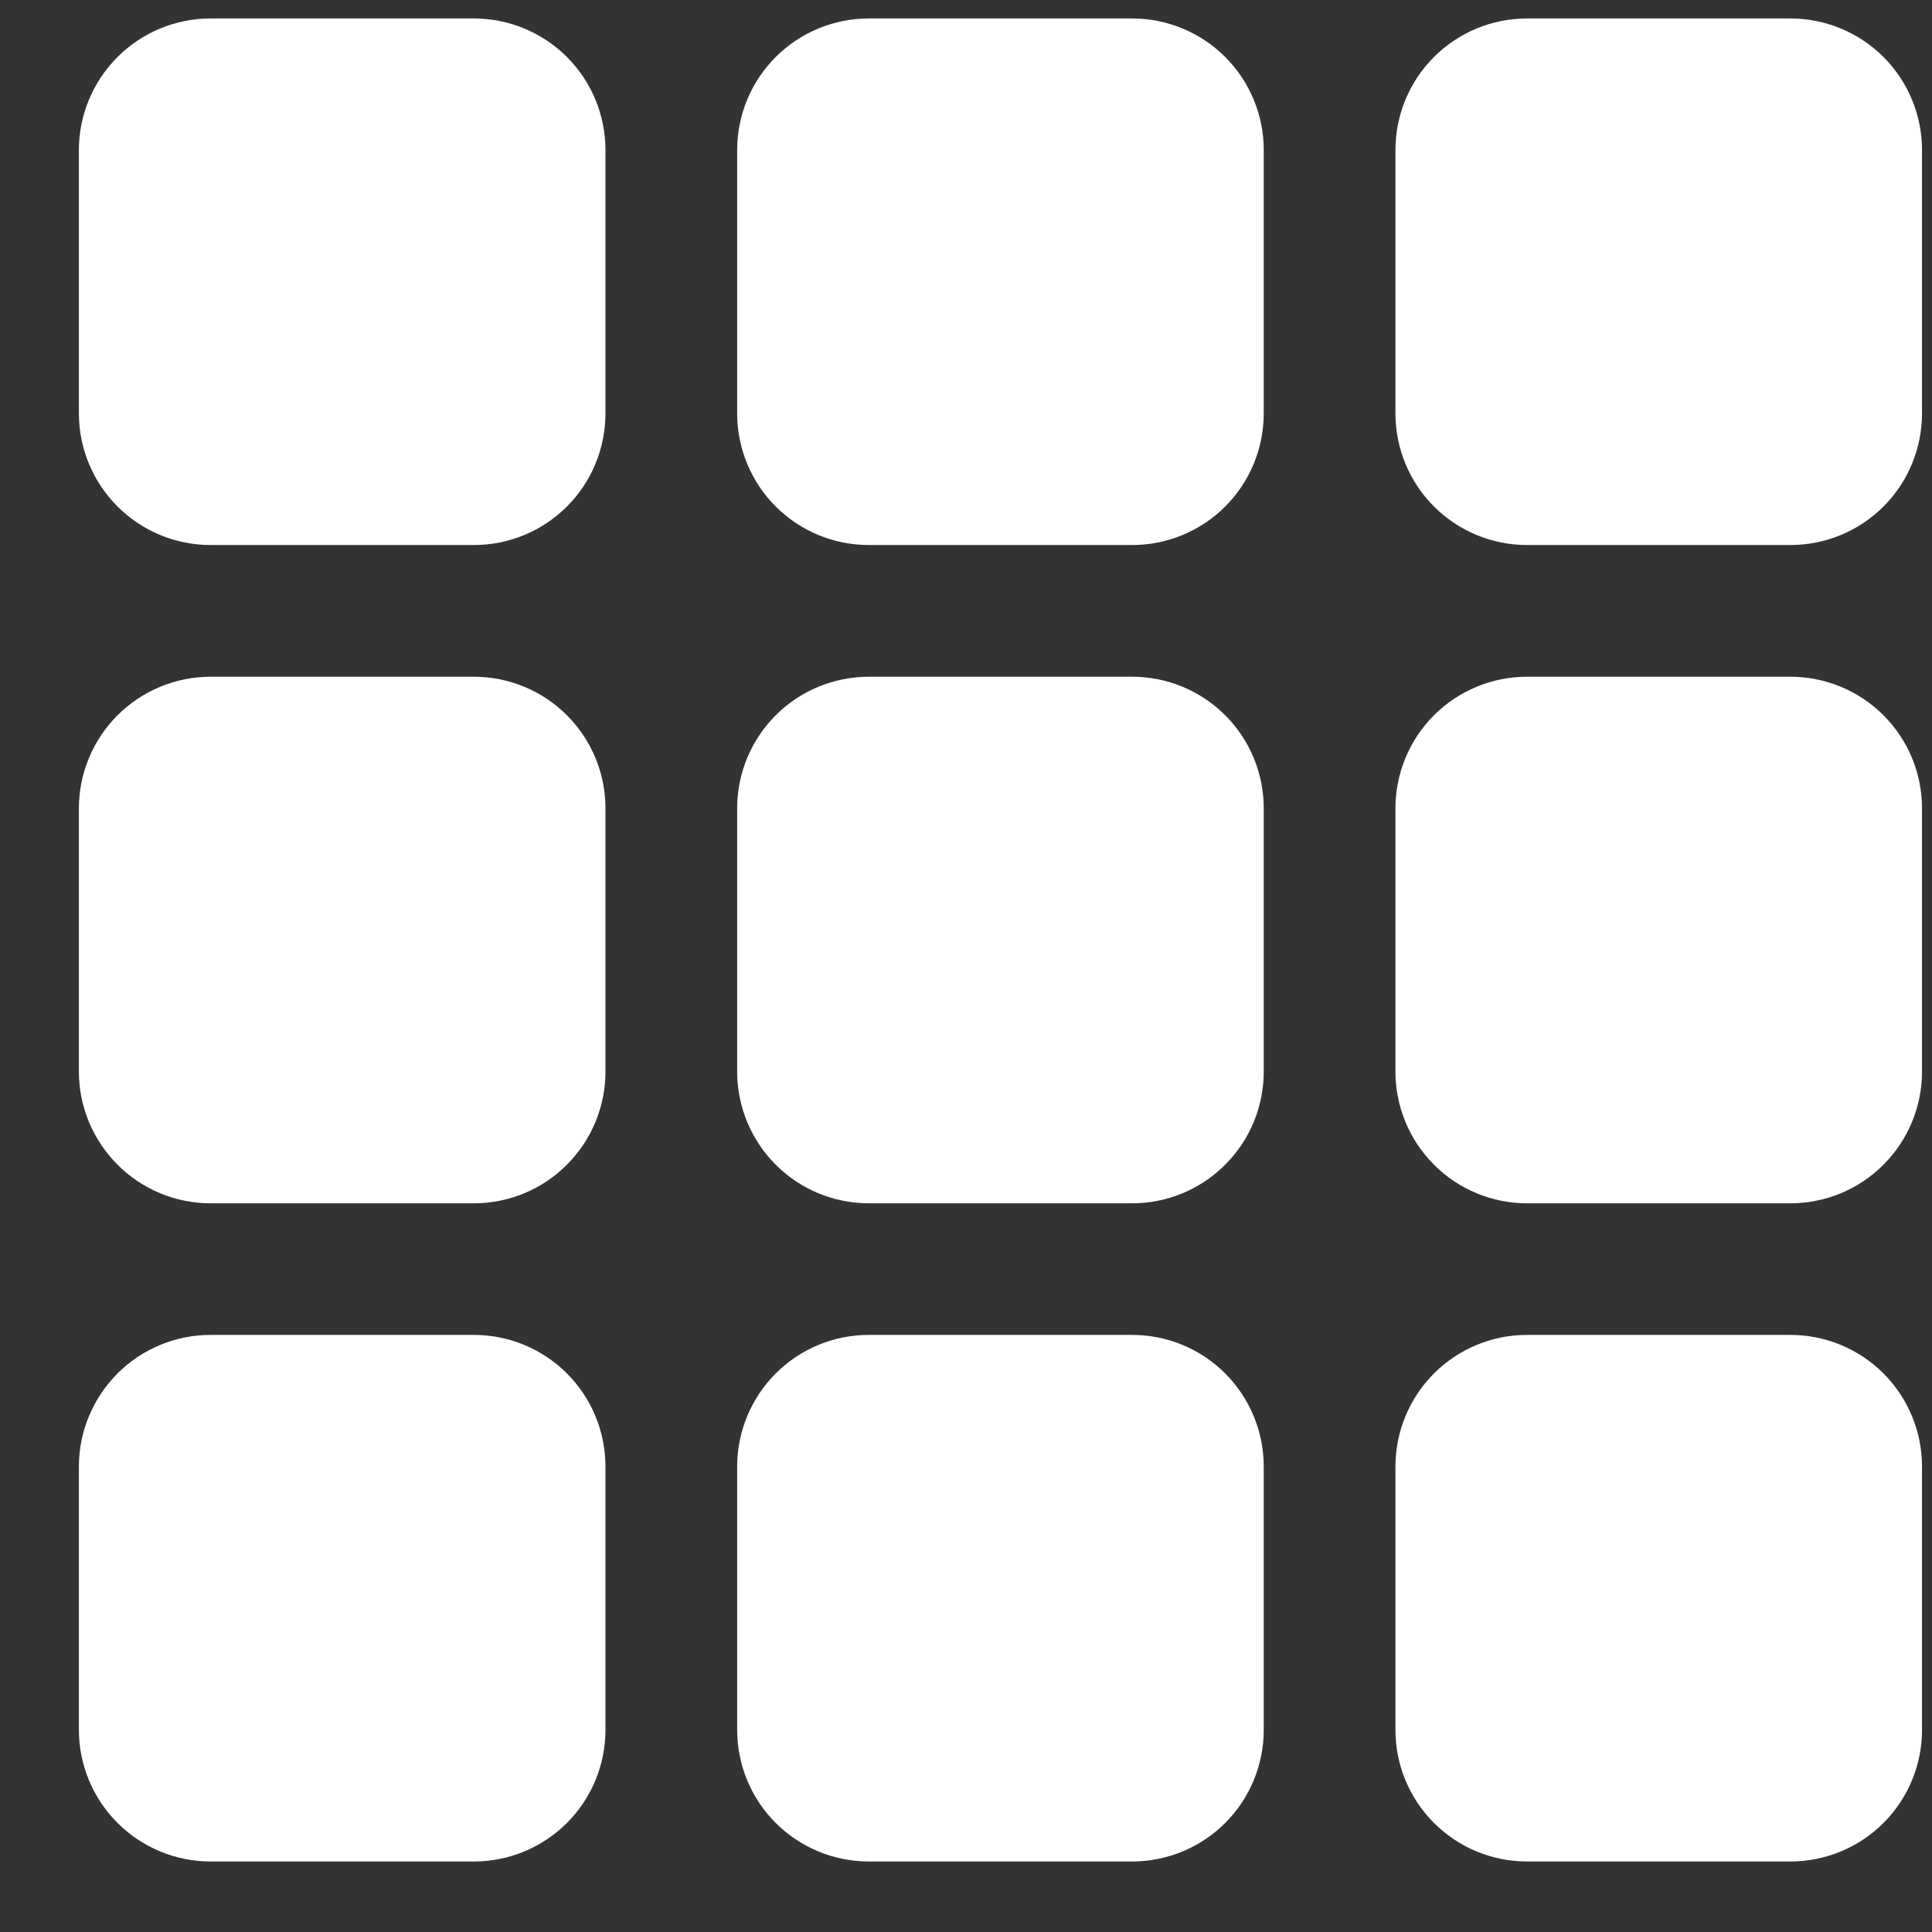 <svg width="18" height="18" viewBox="0 0 18 18" fill="none" xmlns="http://www.w3.org/2000/svg">
<rect x="0" y="0" width="18" height="18" fill="#333333" stroke="none"/>
<path d="M0.735 1.398C0.735 1.073 0.865 0.761 1.095 0.531C1.325 0.301 1.637 0.172 1.962 0.172H4.415C4.74 0.172 5.052 0.301 5.282 0.531C5.512 0.761 5.641 1.073 5.641 1.398V3.851C5.641 4.177 5.512 4.489 5.282 4.719C5.052 4.949 4.74 5.078 4.415 5.078H1.962C1.637 5.078 1.325 4.949 1.095 4.719C0.865 4.489 0.735 4.177 0.735 3.851V1.398ZM6.868 1.398C6.868 1.073 6.997 0.761 7.227 0.531C7.457 0.301 7.769 0.172 8.095 0.172H10.548C10.873 0.172 11.185 0.301 11.415 0.531C11.645 0.761 11.774 1.073 11.774 1.398V3.851C11.774 4.177 11.645 4.489 11.415 4.719C11.185 4.949 10.873 5.078 10.548 5.078H8.095C7.769 5.078 7.457 4.949 7.227 4.719C6.997 4.489 6.868 4.177 6.868 3.851V1.398ZM13.001 1.398C13.001 1.073 13.13 0.761 13.36 0.531C13.59 0.301 13.902 0.172 14.227 0.172H16.68C17.006 0.172 17.318 0.301 17.548 0.531C17.778 0.761 17.907 1.073 17.907 1.398V3.851C17.907 4.177 17.778 4.489 17.548 4.719C17.318 4.949 17.006 5.078 16.68 5.078H14.227C13.902 5.078 13.59 4.949 13.36 4.719C13.13 4.489 13.001 4.177 13.001 3.851V1.398ZM0.735 7.531C0.735 7.206 0.865 6.894 1.095 6.664C1.325 6.434 1.637 6.305 1.962 6.305H4.415C4.74 6.305 5.052 6.434 5.282 6.664C5.512 6.894 5.641 7.206 5.641 7.531V9.984C5.641 10.309 5.512 10.621 5.282 10.851C5.052 11.082 4.74 11.211 4.415 11.211H1.962C1.637 11.211 1.325 11.082 1.095 10.851C0.865 10.621 0.735 10.309 0.735 9.984V7.531ZM6.868 7.531C6.868 7.206 6.997 6.894 7.227 6.664C7.457 6.434 7.769 6.305 8.095 6.305H10.548C10.873 6.305 11.185 6.434 11.415 6.664C11.645 6.894 11.774 7.206 11.774 7.531V9.984C11.774 10.309 11.645 10.621 11.415 10.851C11.185 11.082 10.873 11.211 10.548 11.211H8.095C7.769 11.211 7.457 11.082 7.227 10.851C6.997 10.621 6.868 10.309 6.868 9.984V7.531ZM13.001 7.531C13.001 7.206 13.13 6.894 13.36 6.664C13.59 6.434 13.902 6.305 14.227 6.305H16.68C17.006 6.305 17.318 6.434 17.548 6.664C17.778 6.894 17.907 7.206 17.907 7.531V9.984C17.907 10.309 17.778 10.621 17.548 10.851C17.318 11.082 17.006 11.211 16.68 11.211H14.227C13.902 11.211 13.59 11.082 13.36 10.851C13.13 10.621 13.001 10.309 13.001 9.984V7.531ZM0.735 13.664C0.735 13.338 0.865 13.027 1.095 12.796C1.325 12.566 1.637 12.437 1.962 12.437H4.415C4.74 12.437 5.052 12.566 5.282 12.796C5.512 13.027 5.641 13.338 5.641 13.664V16.117C5.641 16.442 5.512 16.754 5.282 16.984C5.052 17.214 4.74 17.343 4.415 17.343H1.962C1.637 17.343 1.325 17.214 1.095 16.984C0.865 16.754 0.735 16.442 0.735 16.117V13.664ZM6.868 13.664C6.868 13.338 6.997 13.027 7.227 12.796C7.457 12.566 7.769 12.437 8.095 12.437H10.548C10.873 12.437 11.185 12.566 11.415 12.796C11.645 13.027 11.774 13.338 11.774 13.664V16.117C11.774 16.442 11.645 16.754 11.415 16.984C11.185 17.214 10.873 17.343 10.548 17.343H8.095C7.769 17.343 7.457 17.214 7.227 16.984C6.997 16.754 6.868 16.442 6.868 16.117V13.664ZM13.001 13.664C13.001 13.338 13.13 13.027 13.36 12.796C13.59 12.566 13.902 12.437 14.227 12.437H16.68C17.006 12.437 17.318 12.566 17.548 12.796C17.778 13.027 17.907 13.338 17.907 13.664V16.117C17.907 16.442 17.778 16.754 17.548 16.984C17.318 17.214 17.006 17.343 16.68 17.343H14.227C13.902 17.343 13.59 17.214 13.36 16.984C13.13 16.754 13.001 16.442 13.001 16.117V13.664Z" fill="white"/>
</svg>
